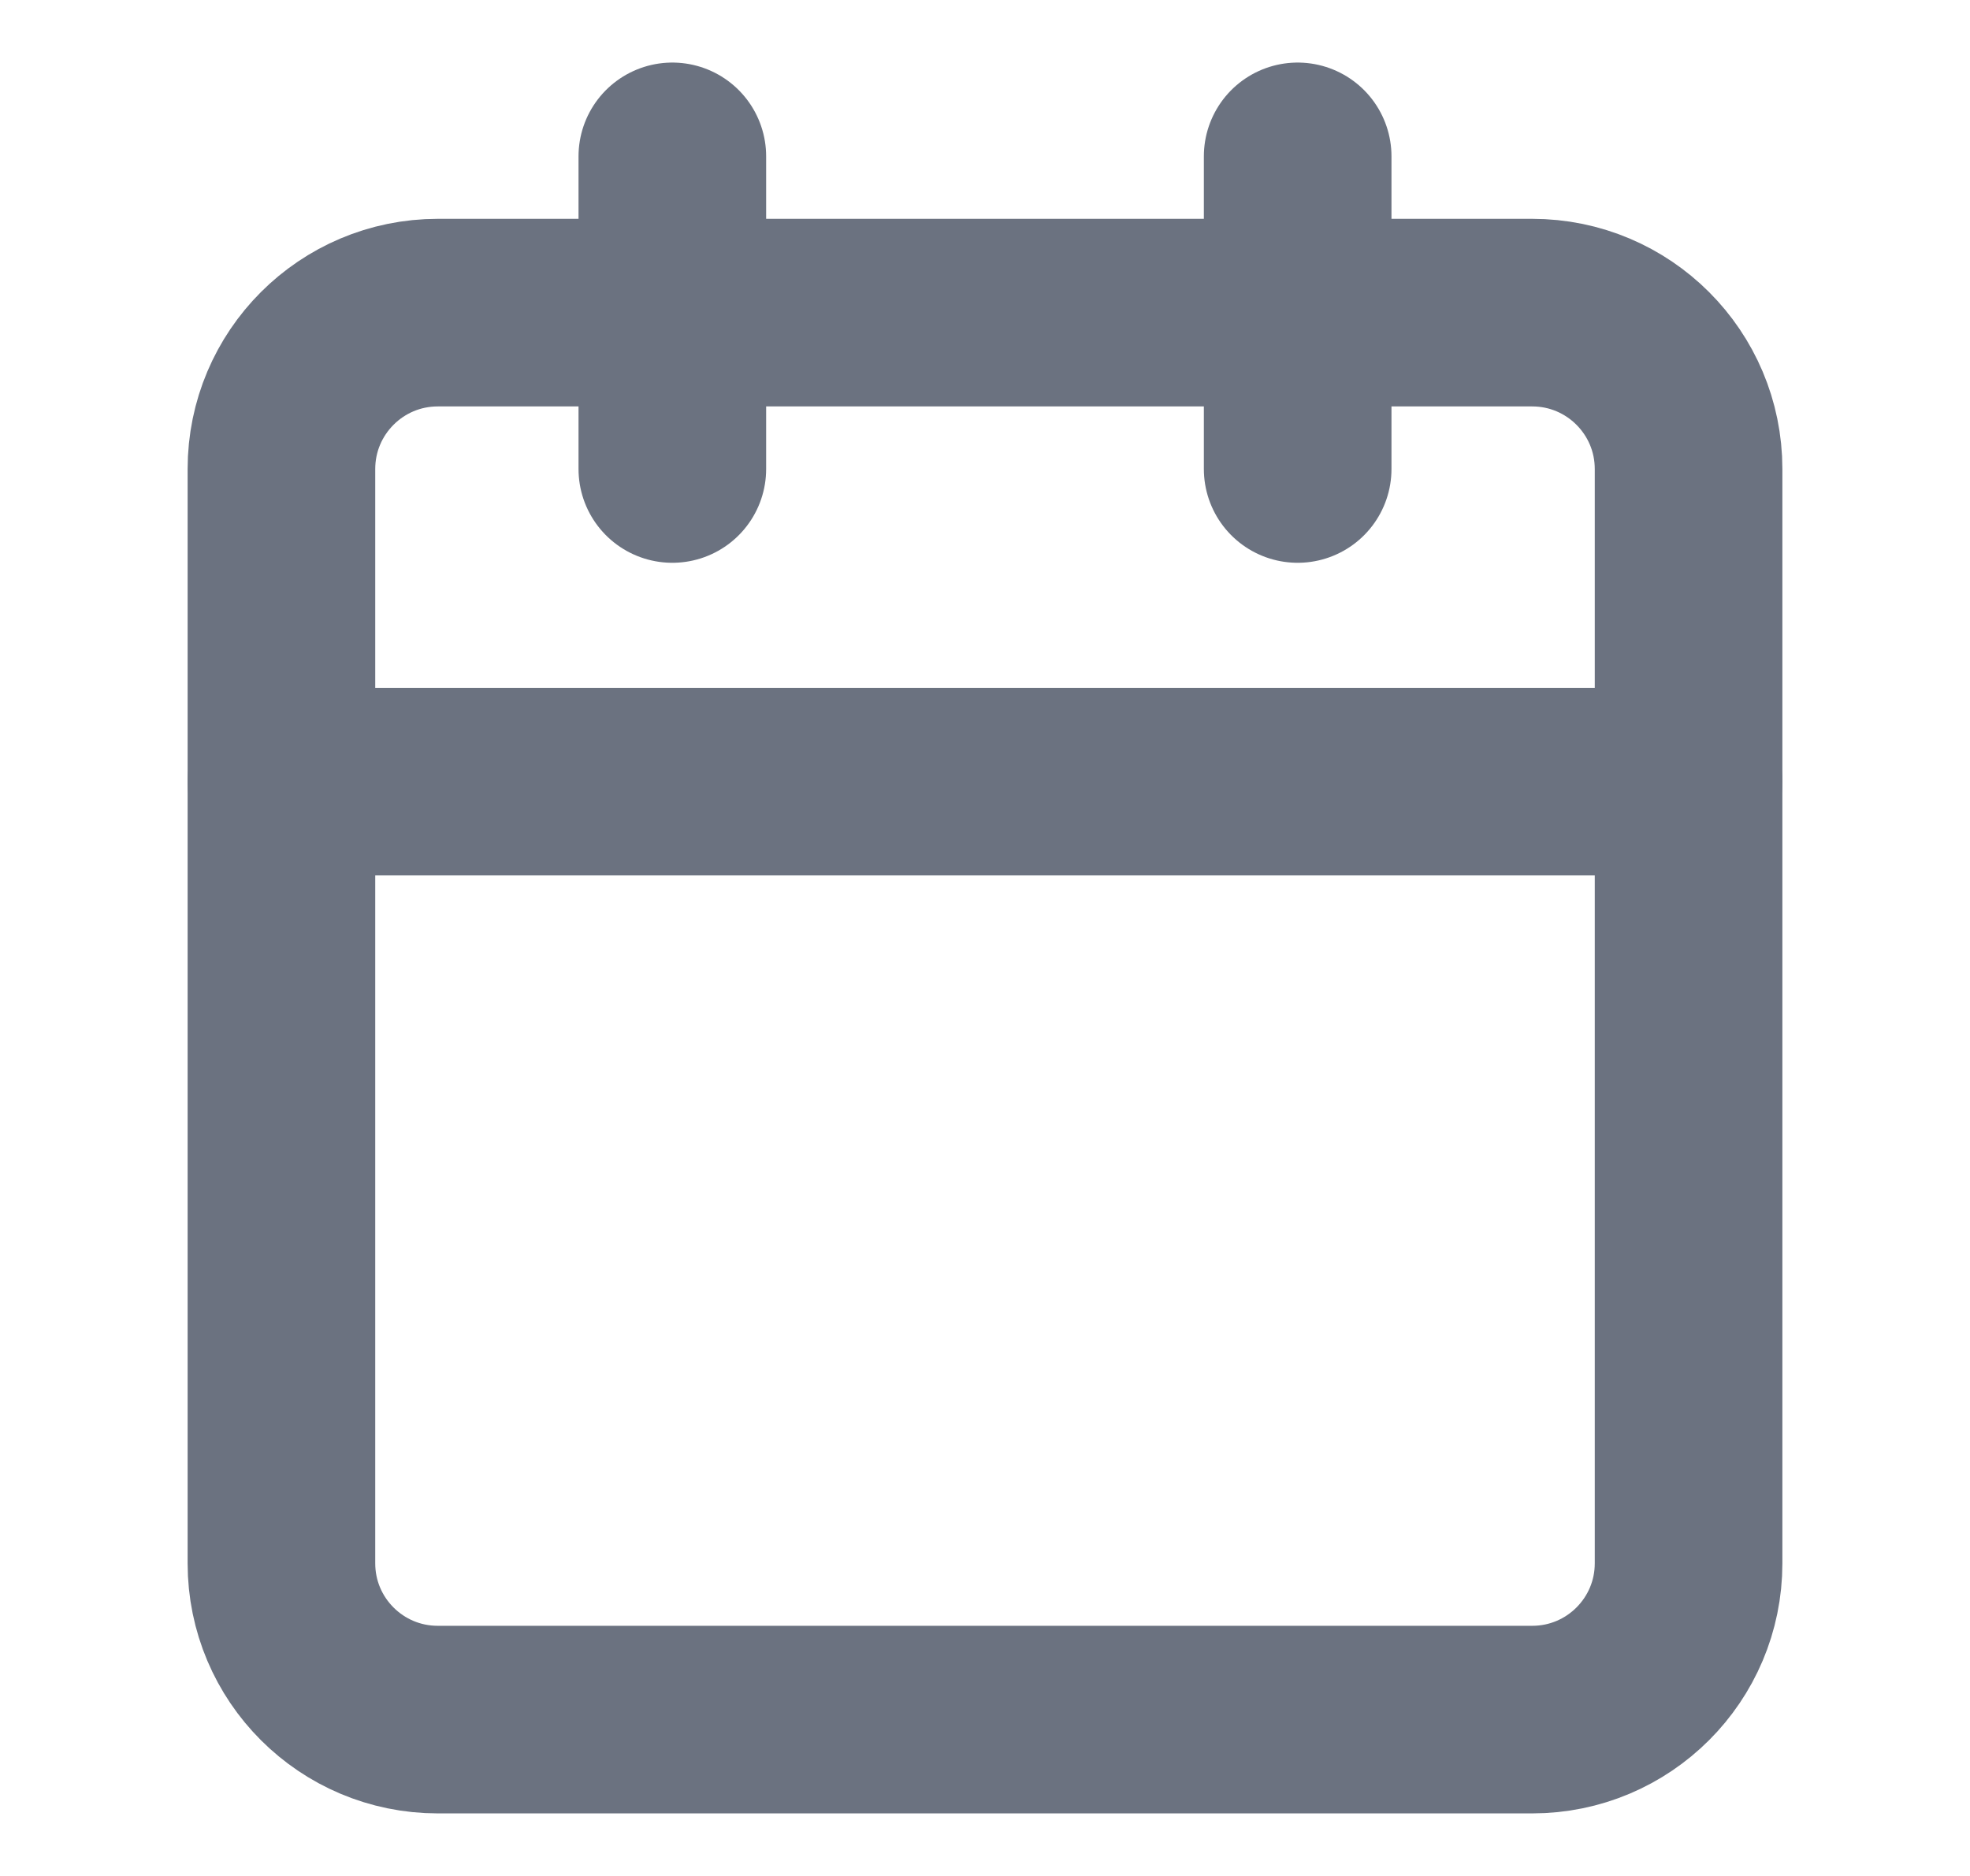 <svg width="21" height="20" viewBox="0 0 21 20" fill="none" xmlns="http://www.w3.org/2000/svg">
<path d="M7.167 1.667V5" stroke="#6B7280" stroke-width="2" stroke-linecap="round" stroke-linejoin="round"/>
<path d="M13.833 1.667V5" stroke="#6B7280" stroke-width="2" stroke-linecap="round" stroke-linejoin="round"/>
<path d="M16.333 3.333H4.667C3.746 3.333 3 4.08 3 5V16.667C3 17.587 3.746 18.333 4.667 18.333H16.333C17.254 18.333 18 17.587 18 16.667V5C18 4.08 17.254 3.333 16.333 3.333Z" stroke="#6B7280" stroke-width="2" stroke-linecap="round" stroke-linejoin="round"/>
<path d="M3 8.333H18" stroke="#6B7280" stroke-width="2" stroke-linecap="round" stroke-linejoin="round"/>
</svg>
